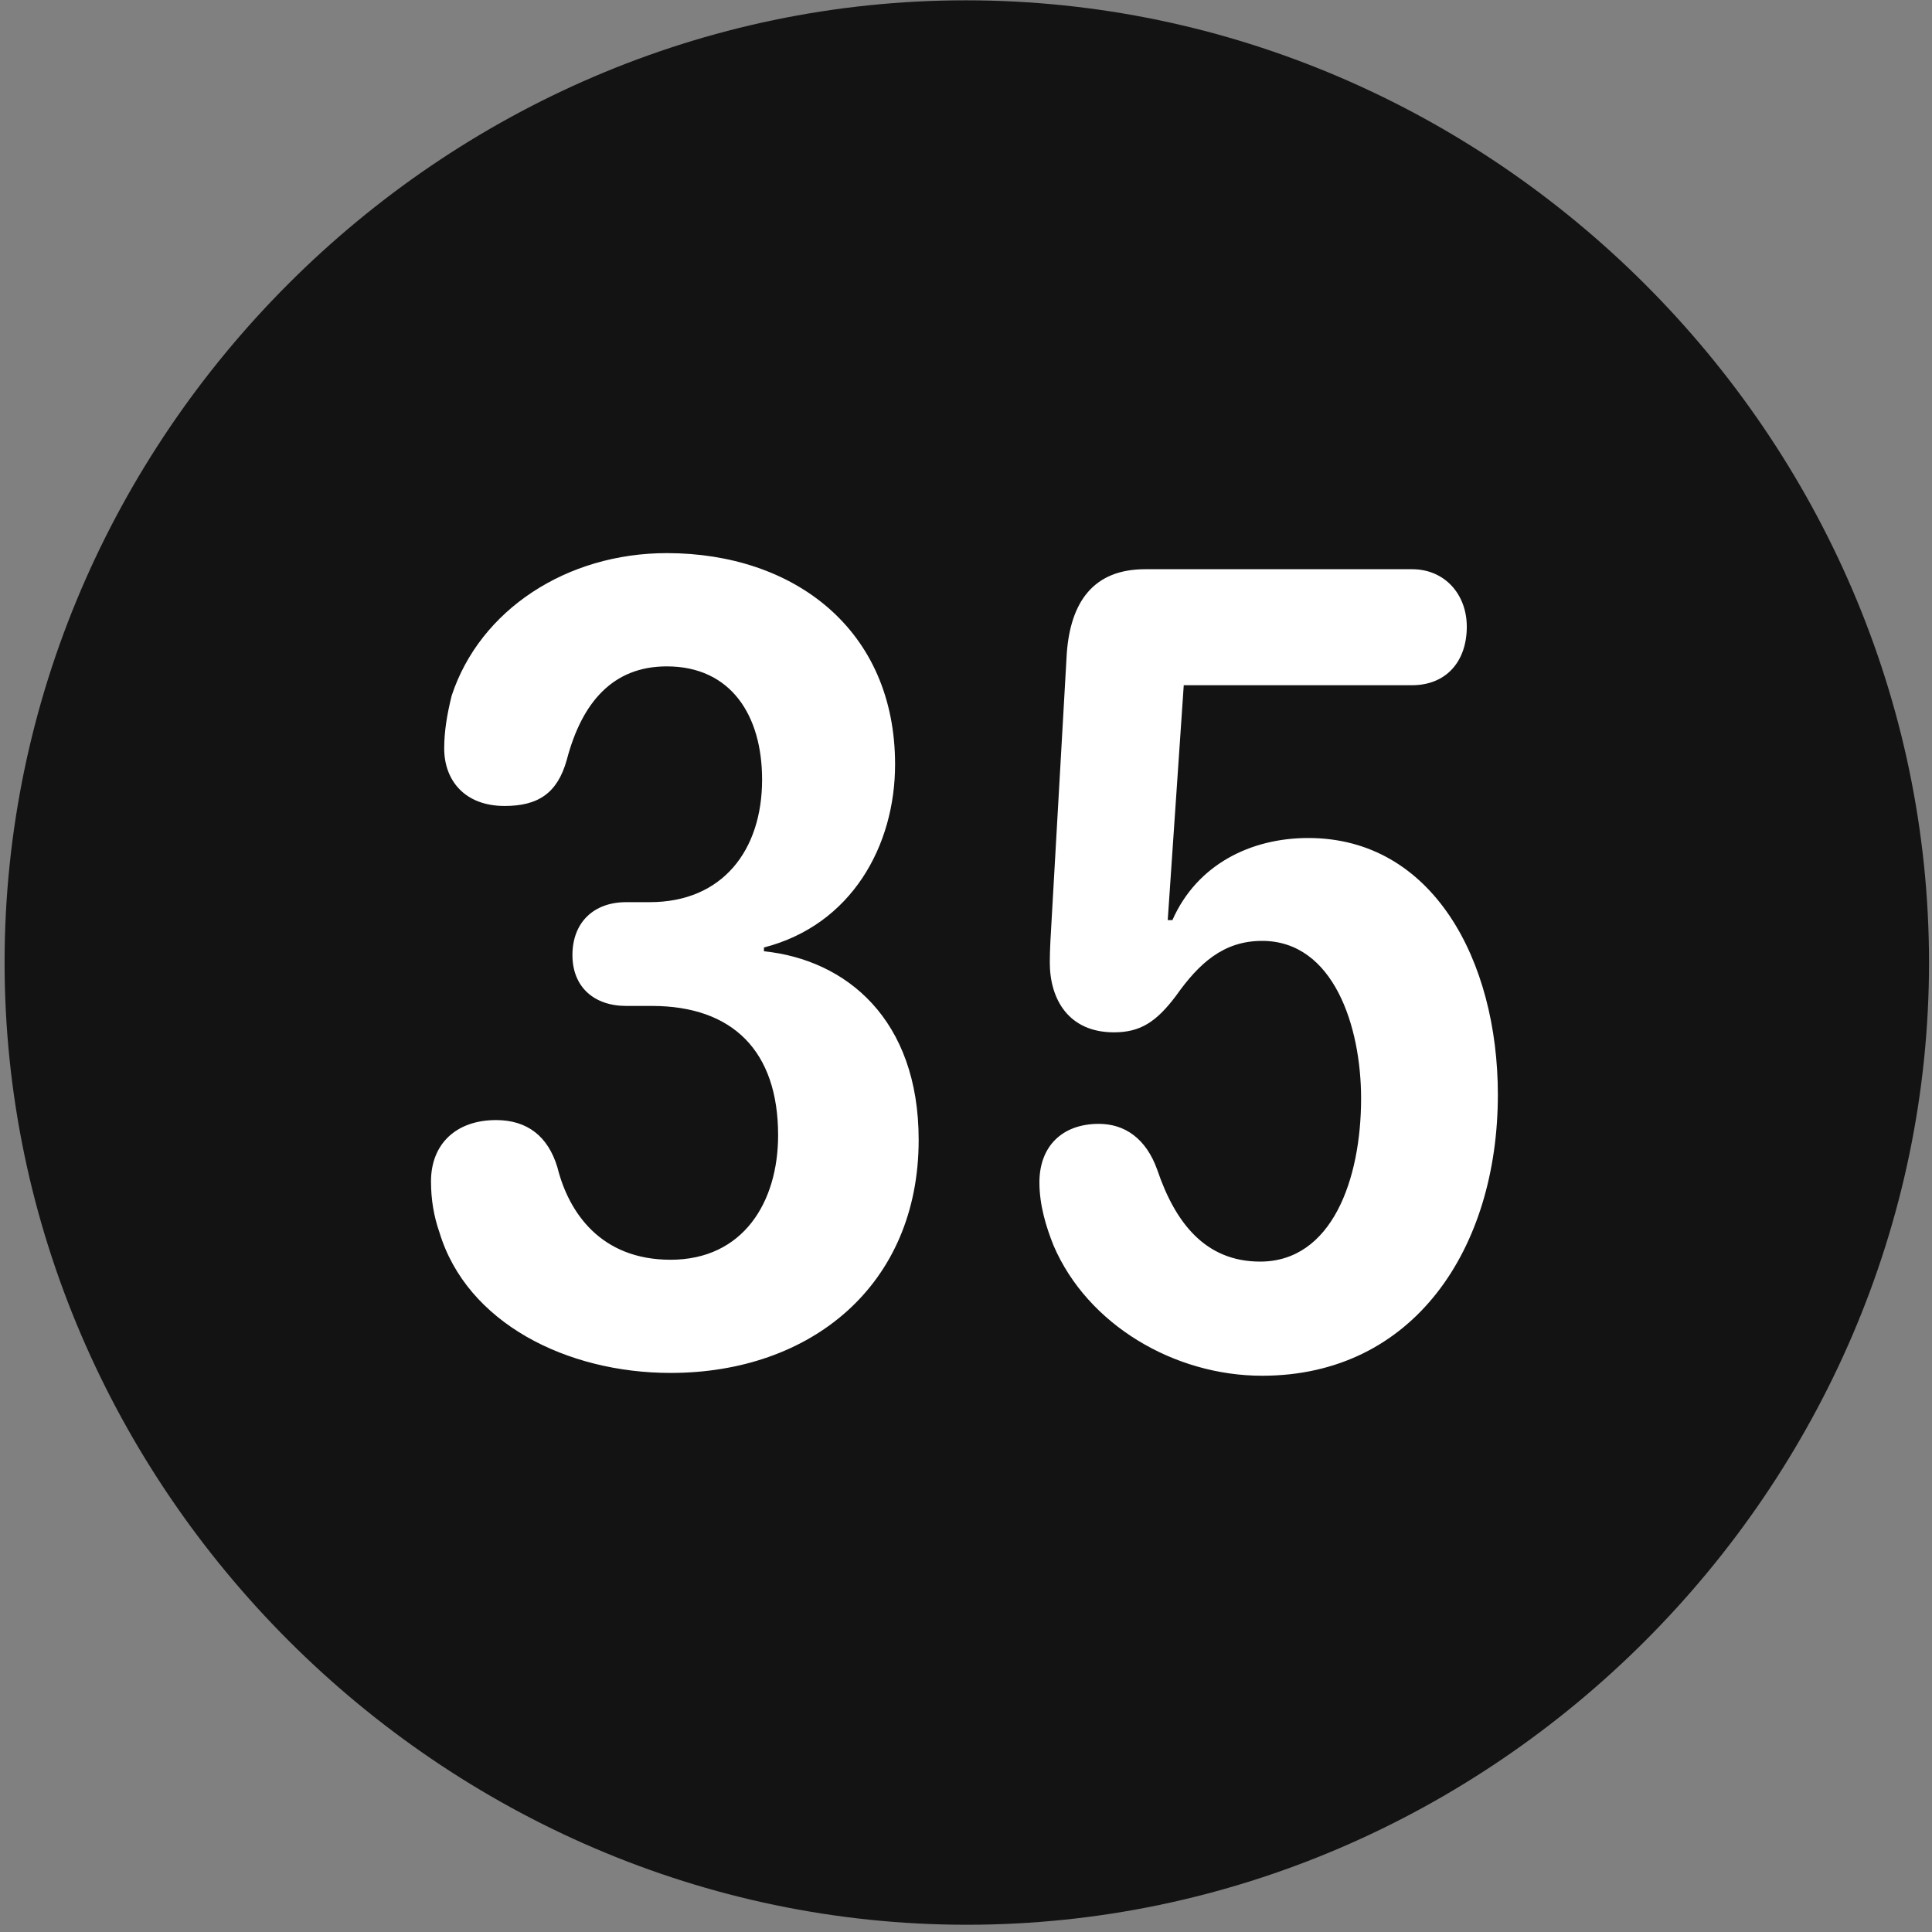 <svg width="24" height="24" viewBox="0 0 24 24" fill="none" xmlns="http://www.w3.org/2000/svg">
<rect x="0" y="0" width="24" height="24" fill="#808080" stroke="none"/>
<g clip-path="url(#clip0_2207_27271)">
<path d="M12.01 23.91C18.549 23.91 23.963 18.485 23.963 11.957C23.963 5.418 18.537 0.004 11.998 0.004C5.471 0.004 0.057 5.418 0.057 11.957C0.057 18.485 5.482 23.91 12.01 23.91Z" fill="black" fill-opacity="0.85"/>
<path d="M8.33 17.055C7.041 17.055 5.799 16.434 5.459 15.309C5.389 15.11 5.354 14.899 5.354 14.676C5.354 14.207 5.67 13.914 6.162 13.914C6.549 13.914 6.807 14.114 6.924 14.5C7.064 15.063 7.463 15.649 8.33 15.649C9.232 15.649 9.666 14.934 9.666 14.102C9.666 13.059 9.104 12.496 8.096 12.496H7.779C7.381 12.496 7.111 12.262 7.111 11.864C7.111 11.465 7.369 11.207 7.779 11.207H8.072C8.975 11.207 9.467 10.563 9.467 9.684C9.467 8.887 9.08 8.278 8.283 8.278C7.615 8.278 7.229 8.723 7.041 9.438C6.924 9.86 6.678 10.012 6.268 10.012C5.775 10.012 5.518 9.696 5.518 9.297C5.518 9.086 5.553 8.875 5.611 8.641C5.963 7.574 7.041 6.871 8.283 6.871C9.865 6.871 11.119 7.821 11.119 9.496C11.119 10.504 10.58 11.489 9.49 11.77V11.817C10.51 11.922 11.412 12.66 11.412 14.16C11.412 15.965 10.076 17.055 8.33 17.055ZM15.678 17.09C14.588 17.09 13.51 16.457 13.088 15.473C12.994 15.239 12.912 14.969 12.912 14.688C12.912 14.242 13.193 13.961 13.65 13.961C13.967 13.961 14.236 14.137 14.377 14.535C14.6 15.192 14.975 15.672 15.654 15.672C16.545 15.672 16.908 14.652 16.908 13.645C16.908 12.754 16.568 11.688 15.678 11.688C15.197 11.688 14.893 11.969 14.611 12.367C14.365 12.695 14.166 12.824 13.838 12.824C13.275 12.824 13.041 12.414 13.041 11.957C13.041 11.793 13.053 11.606 13.064 11.418L13.252 8.114C13.299 7.481 13.58 7.071 14.225 7.071H17.541C17.951 7.071 18.221 7.387 18.221 7.785C18.221 8.219 17.963 8.512 17.541 8.512H14.705L14.506 11.43H14.564C14.869 10.739 15.537 10.41 16.252 10.41C17.799 10.41 18.607 11.934 18.607 13.598C18.607 15.508 17.564 17.09 15.678 17.09Z" fill="white"/>
</g>
<defs>
<clipPath id="clip0_2207_27271">
<rect width="23.906" height="23.918" fill="white" transform="translate(0.057 0.004)"/>
</clipPath>
</defs>
</svg>
